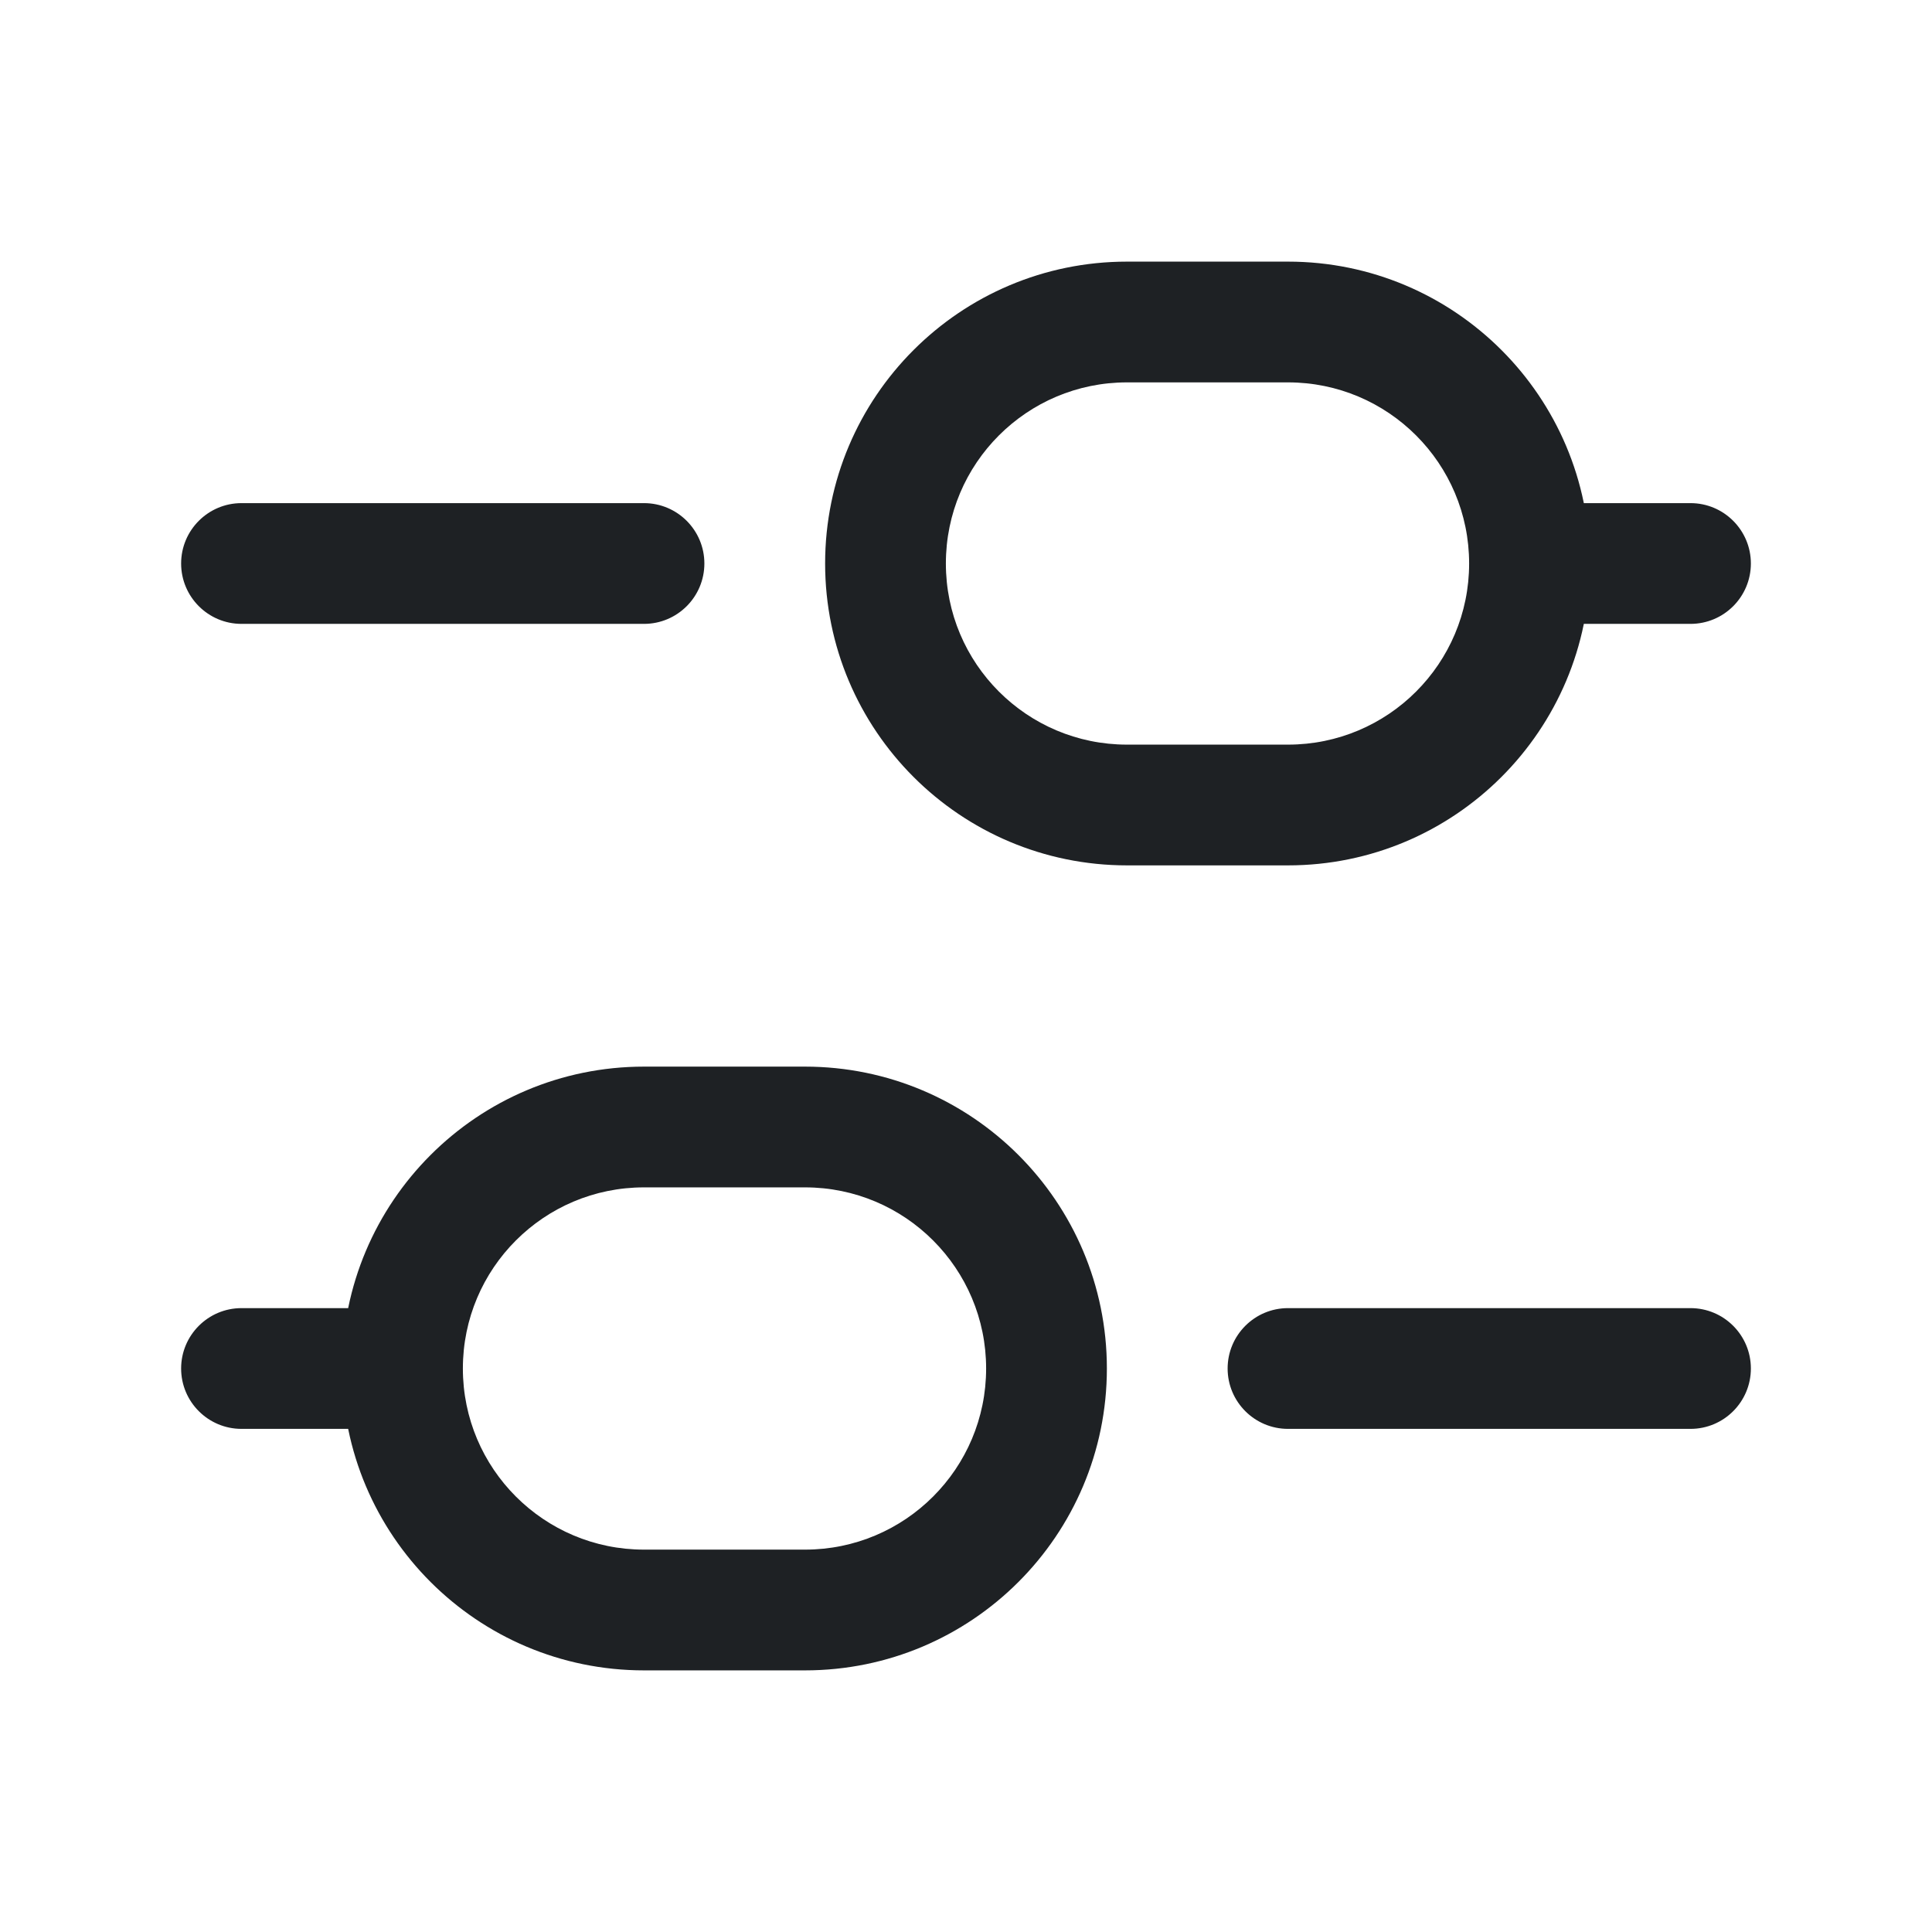 <svg width="24" height="24" viewBox="0 0 24 24" fill="none" xmlns="http://www.w3.org/2000/svg">
<path d="M3 6.25C2.586 6.25 2.25 6.586 2.25 7C2.25 7.414 2.586 7.75 3 7.75V6.25ZM8 7.75C8.414 7.75 8.75 7.414 8.75 7C8.75 6.586 8.414 6.25 8 6.25V7.75ZM21 7.75C21.414 7.75 21.75 7.414 21.75 7C21.75 6.586 21.414 6.25 21 6.25V7.75ZM16 16.25C15.586 16.25 15.25 16.586 15.25 17C15.25 17.414 15.586 17.75 16 17.75V16.25ZM21 17.75C21.414 17.75 21.75 17.414 21.75 17C21.75 16.586 21.414 16.25 21 16.25V17.75ZM3 16.25C2.586 16.25 2.25 16.586 2.25 17C2.25 17.414 2.586 17.75 3 17.75V16.25ZM14 4V4.75V4ZM16 4V3.25V4ZM16 10V9.25V10ZM14 10V10.75V10ZM8 14V14.75V14ZM10 14V13.25V14ZM10 20V19.25V20ZM8 20V20.75V20ZM3 7.75H8V6.25H3V7.75ZM19 7.75H21V6.25H19V7.75ZM16 17.75H21V16.25H16V17.75ZM3 17.75H5V16.25H3V17.75ZM14 4.75L16 4.75V3.25L14 3.25V4.75ZM16 9.25H14V10.75H16V9.25ZM14 9.25C12.757 9.25 11.75 8.243 11.75 7H10.25C10.25 9.071 11.929 10.75 14 10.75V9.25ZM18.25 7C18.25 8.243 17.243 9.25 16 9.25V10.75C18.071 10.75 19.75 9.071 19.75 7H18.25ZM16 4.75C17.243 4.75 18.25 5.757 18.25 7H19.75C19.75 4.929 18.071 3.25 16 3.25V4.75ZM14 3.25C11.929 3.25 10.25 4.929 10.25 7H11.75C11.75 5.757 12.757 4.75 14 4.75V3.25ZM8 14.75H10V13.25H8V14.75ZM10 19.25H8V20.75H10V19.25ZM8 19.25C6.757 19.25 5.75 18.243 5.75 17H4.25C4.25 19.071 5.929 20.75 8 20.75V19.25ZM12.25 17C12.25 18.243 11.243 19.25 10 19.25V20.75C12.071 20.75 13.75 19.071 13.75 17H12.25ZM10 14.75C11.243 14.75 12.25 15.757 12.25 17H13.75C13.75 14.929 12.071 13.25 10 13.25V14.75ZM8 13.25C5.929 13.25 4.25 14.929 4.25 17H5.75C5.75 15.757 6.757 14.75 8 14.75V13.25Z" fill="#1E2124"/>
</svg>
